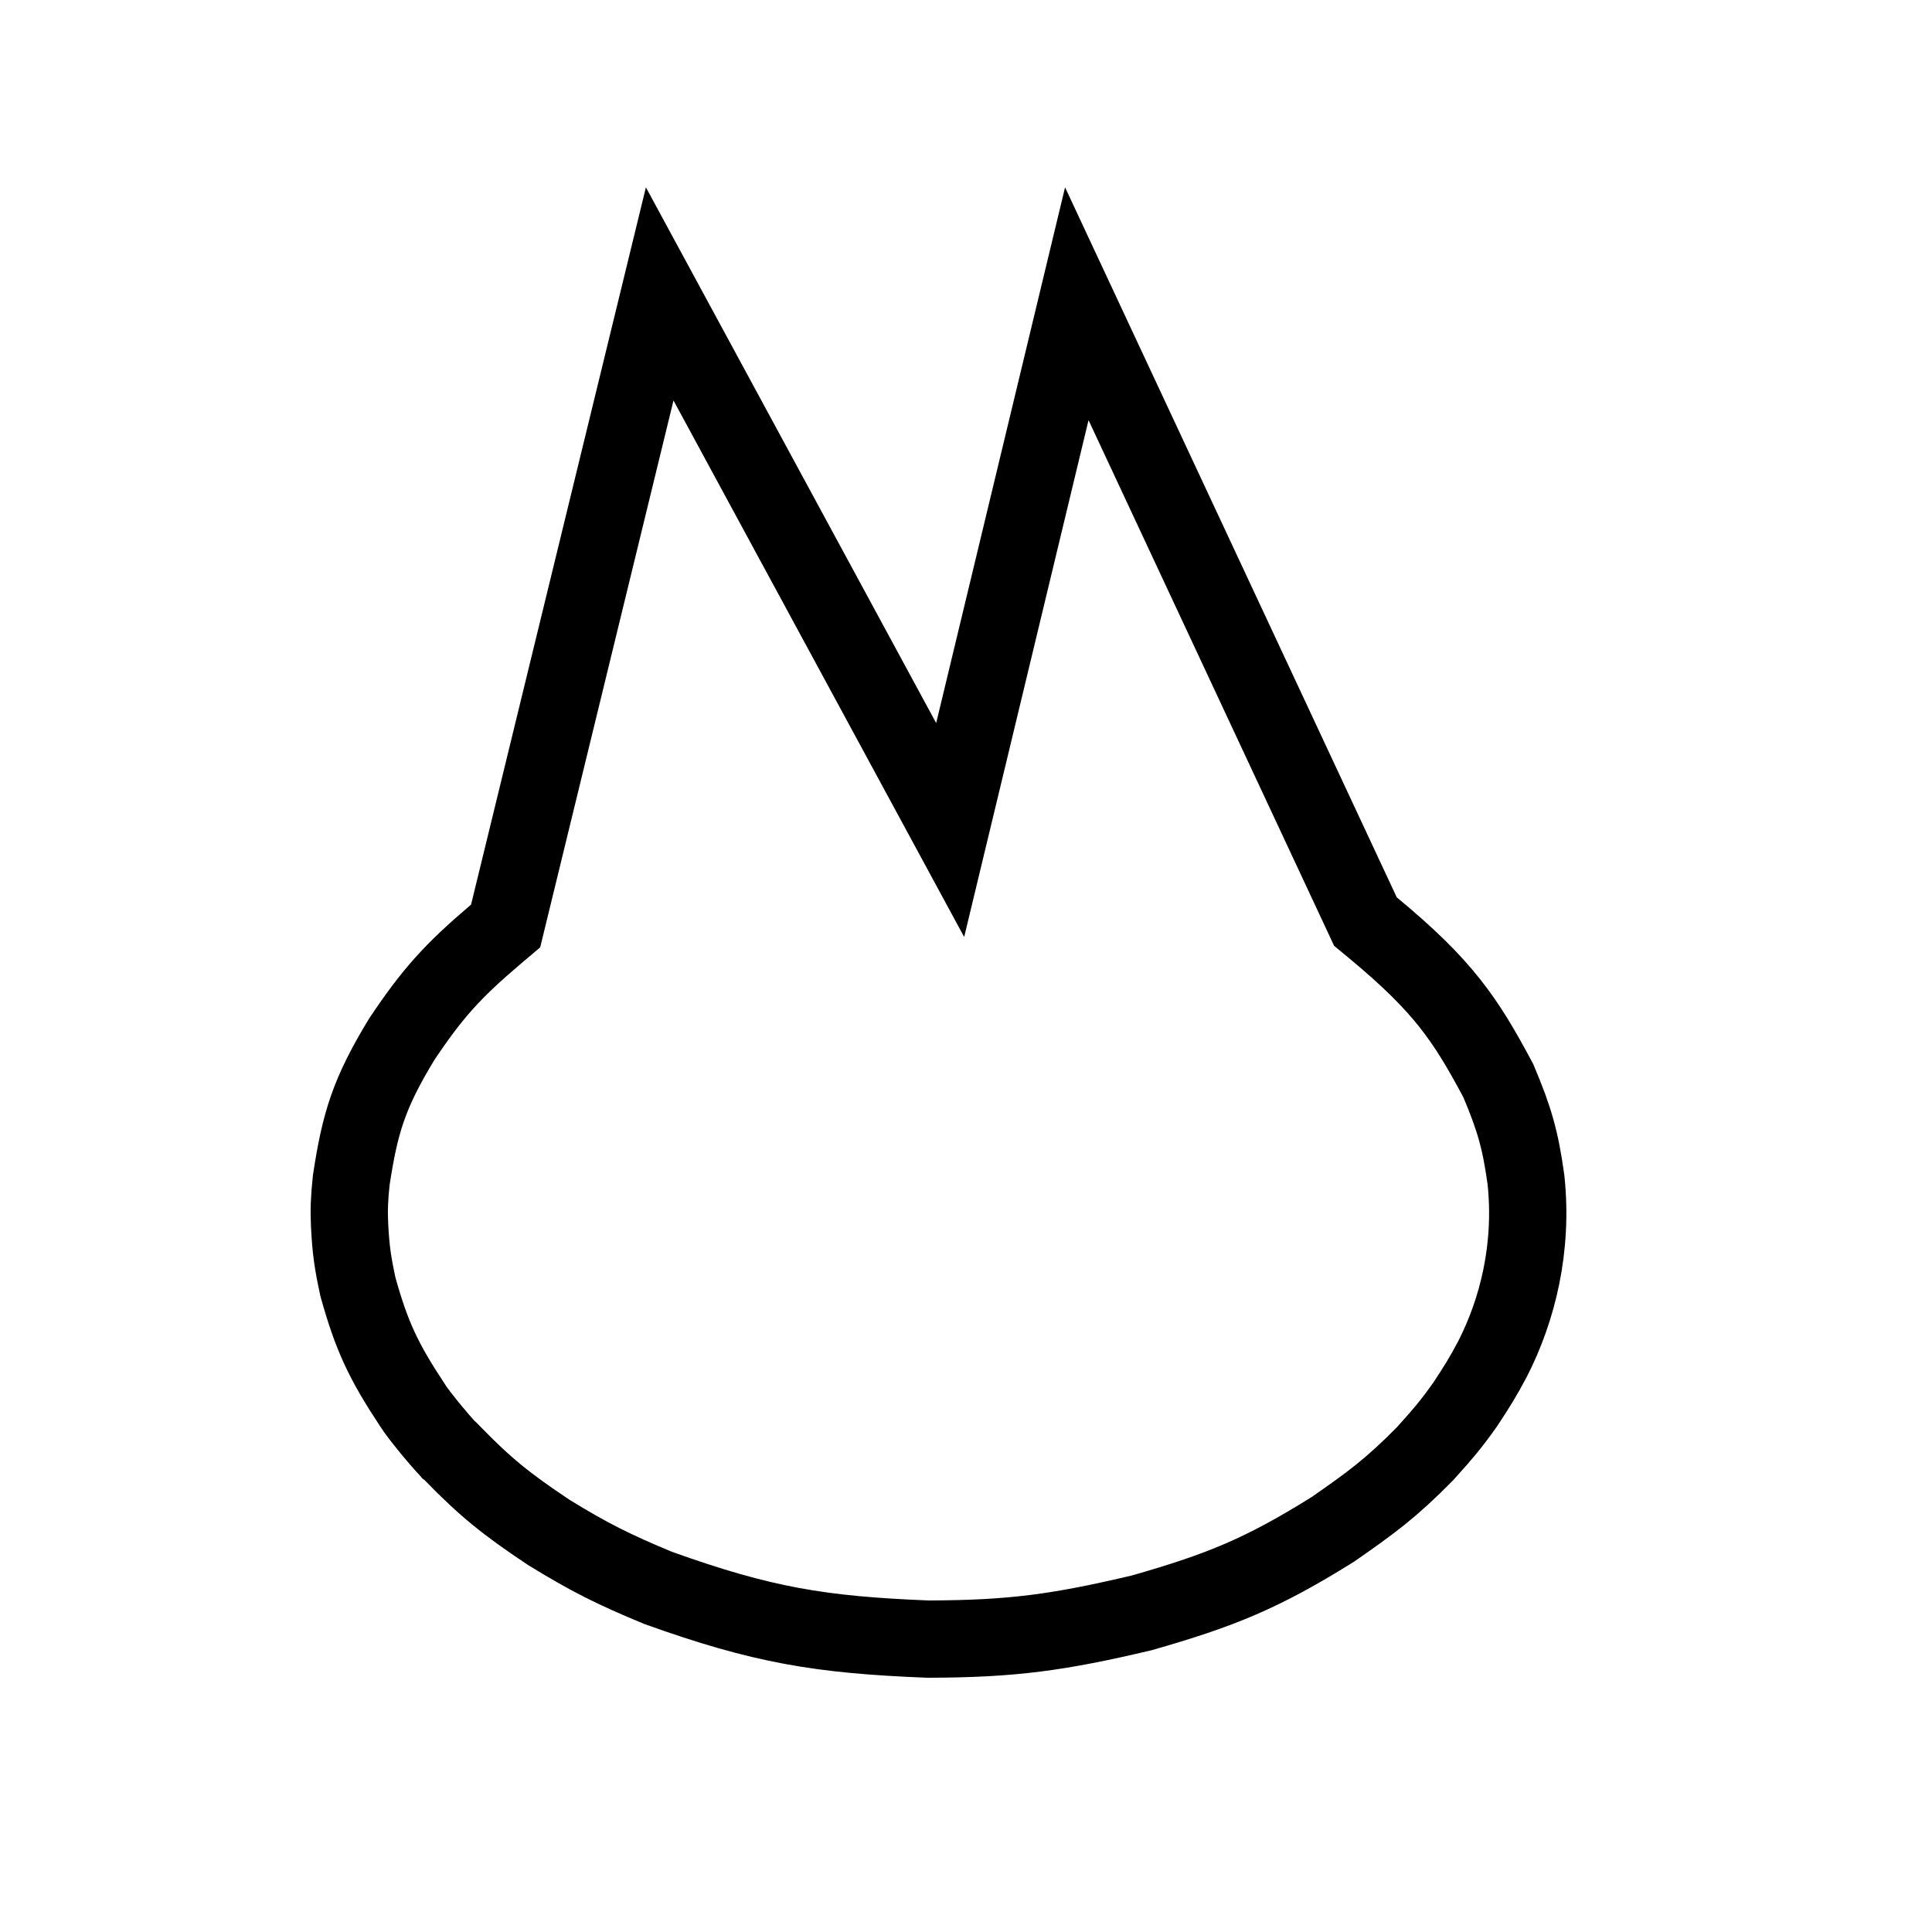 <svg width="100" height="100" viewBox="0 0 100 100" fill="none" xmlns="http://www.w3.org/2000/svg">
<path d="M25.675 48.349L26.171 47.929L26.325 47.297L34.146 15.213L46.698 38.379L49.181 42.962L50.401 37.894L55.735 15.722L70.484 47.292L70.674 47.7L71.021 47.987C72.9 49.541 74.091 50.726 75.023 51.9C75.944 53.058 76.663 54.266 77.553 55.94C78.396 57.932 78.699 59.017 78.984 61.067C79.354 64.569 78.559 67.798 77.24 70.365C76.763 71.261 76.458 71.755 75.844 72.684C75.094 73.754 74.575 74.334 74.036 74.935C73.942 75.04 73.847 75.145 73.751 75.254C72.011 77.019 70.973 77.781 68.978 79.166C65.338 81.437 63.202 82.308 59.1 83.48C54.805 84.493 52.426 84.829 48.035 84.84C42.472 84.619 39.462 84.127 34.061 82.188C31.745 81.227 30.518 80.616 28.394 79.31C26.197 77.843 25.127 76.982 23.409 75.214L23.308 75.111L23.248 75.065C23.244 75.06 23.238 75.054 23.232 75.048C23.183 74.998 23.114 74.924 23.025 74.826C22.849 74.631 22.628 74.374 22.398 74.098C21.905 73.505 21.499 72.974 21.378 72.775L21.359 72.744L21.339 72.714C19.844 70.451 19.244 69.177 18.529 66.62C18.263 65.385 18.16 64.718 18.095 63.424C18.058 62.651 18.08 62.022 18.181 61.086C18.632 58.126 19.086 56.602 20.794 53.791C22.368 51.44 23.399 50.279 25.675 48.349Z" stroke="black" stroke-width="4"/>
</svg>

